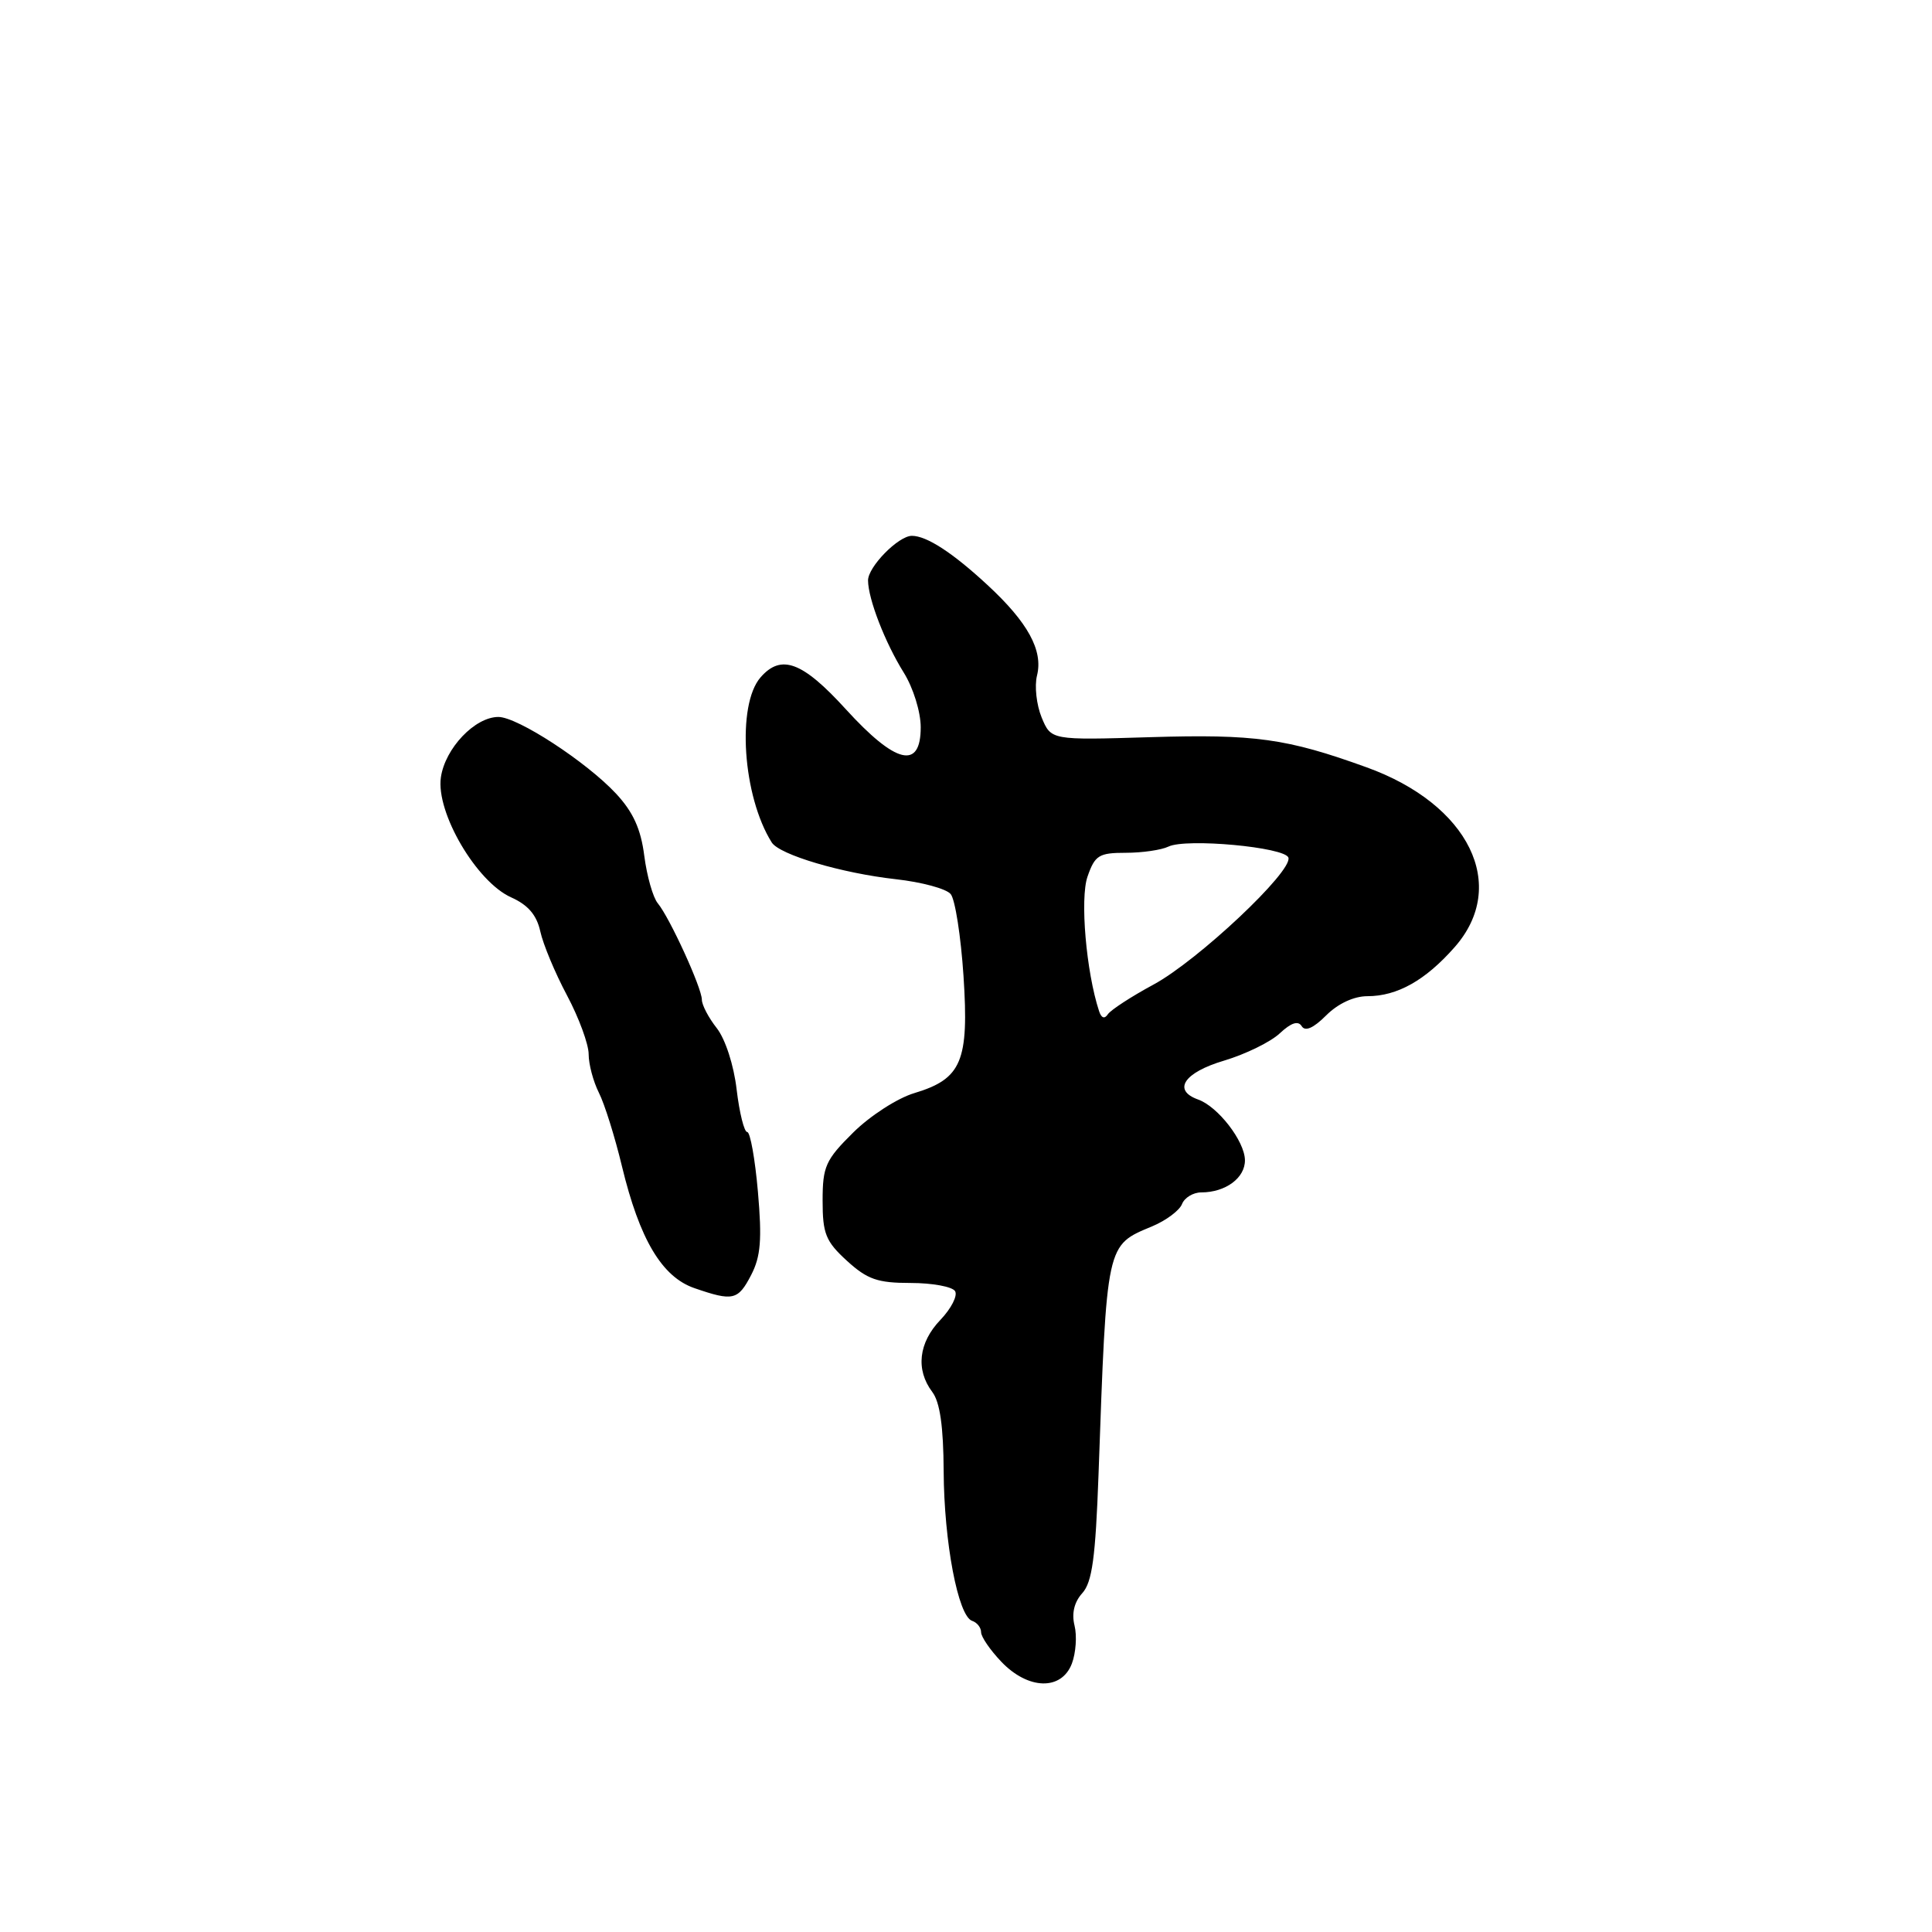 <?xml version="1.0" encoding="UTF-8" standalone="no"?>
<!DOCTYPE svg PUBLIC "-//W3C//DTD SVG 1.1//EN" "http://www.w3.org/Graphics/SVG/1.1/DTD/svg11.dtd" >
<svg xmlns="http://www.w3.org/2000/svg" xmlns:xlink="http://www.w3.org/1999/xlink" version="1.1" viewBox="0 0 256 256">
 <g >
 <path fill="currentColor"
d=" M 142.03 220.43 C 142.56 219.02 142.72 216.75 142.38 215.39 C 141.98 213.78 142.34 212.28 143.41 211.10 C 144.72 209.65 145.16 206.39 145.56 195.39 C 146.66 164.50 146.54 165.06 152.68 162.49 C 154.52 161.72 156.29 160.39 156.62 159.55 C 156.95 158.70 158.10 158.00 159.17 158.00 C 162.40 158.00 165.00 156.07 164.96 153.71 C 164.92 151.20 161.38 146.62 158.75 145.69 C 155.32 144.46 156.89 142.11 162.19 140.54 C 165.04 139.69 168.37 138.06 169.58 136.92 C 171.08 135.52 172.01 135.21 172.48 135.97 C 172.94 136.72 174.04 136.23 175.72 134.55 C 177.29 132.98 179.40 132.00 181.19 132.00 C 185.14 132.00 188.87 129.91 192.75 125.50 C 199.94 117.34 194.67 106.57 181.07 101.67 C 170.49 97.84 166.26 97.26 152.39 97.68 C 139.27 98.08 139.27 98.08 138.02 95.06 C 137.34 93.40 137.06 90.90 137.41 89.51 C 138.24 86.19 136.20 82.46 130.83 77.50 C 126.22 73.23 122.78 71.00 120.83 71.00 C 119.04 71.00 115.00 75.12 115.02 76.92 C 115.04 79.38 117.27 85.14 119.75 89.12 C 121.01 91.14 122.00 94.34 122.00 96.37 C 122.00 102.04 118.69 101.24 112.06 93.96 C 106.33 87.67 103.51 86.62 100.78 89.75 C 97.59 93.41 98.41 105.52 102.26 111.63 C 103.29 113.26 111.52 115.70 118.70 116.50 C 122.12 116.88 125.39 117.76 125.97 118.47 C 126.56 119.17 127.32 124.06 127.67 129.33 C 128.41 140.63 127.43 142.95 121.16 144.84 C 118.93 145.50 115.29 147.85 113.06 150.06 C 109.39 153.69 109.00 154.56 109.00 159.10 C 109.00 163.47 109.41 164.49 112.22 167.06 C 114.93 169.53 116.28 170.00 120.66 170.00 C 123.53 170.00 126.18 170.49 126.55 171.08 C 126.92 171.68 126.04 173.39 124.61 174.89 C 121.71 177.91 121.31 181.50 123.53 184.44 C 124.55 185.78 125.01 189.02 125.04 194.94 C 125.09 204.35 126.95 214.15 128.81 214.77 C 129.47 214.99 130.00 215.67 130.00 216.28 C 130.00 216.89 131.21 218.65 132.69 220.20 C 136.25 223.92 140.66 224.03 142.03 220.43 Z  M 99.54 168.93 C 100.80 166.49 100.98 164.23 100.43 157.93 C 100.05 153.57 99.41 150.00 99.01 150.00 C 98.61 150.00 97.98 147.47 97.61 144.38 C 97.24 141.15 96.11 137.69 94.98 136.24 C 93.89 134.86 93.00 133.16 93.00 132.46 C 93.00 130.91 88.74 121.60 87.16 119.69 C 86.52 118.92 85.72 116.09 85.37 113.40 C 84.92 109.84 83.89 107.59 81.62 105.15 C 77.69 100.94 68.58 95.00 66.04 95.00 C 62.93 95.00 58.98 99.15 58.42 103.00 C 57.74 107.65 63.14 116.86 67.74 118.91 C 69.97 119.91 71.11 121.24 71.59 123.41 C 71.96 125.11 73.55 128.93 75.13 131.89 C 76.71 134.86 78.00 138.37 78.00 139.69 C 78.00 141.02 78.61 143.31 79.36 144.80 C 80.11 146.28 81.48 150.66 82.41 154.53 C 84.75 164.23 87.71 169.21 92.03 170.69 C 97.14 172.45 97.79 172.30 99.54 168.93 Z  M 145.63 133.97 C 143.92 128.76 143.09 119.05 144.10 116.16 C 145.08 113.33 145.61 113.00 149.16 113.00 C 151.35 113.00 153.89 112.63 154.82 112.18 C 157.16 111.04 170.26 112.25 170.72 113.64 C 171.31 115.45 158.71 127.30 152.83 130.47 C 149.90 132.05 147.19 133.82 146.80 134.39 C 146.36 135.06 145.93 134.91 145.63 133.97 Z "/>
</g>
</svg>